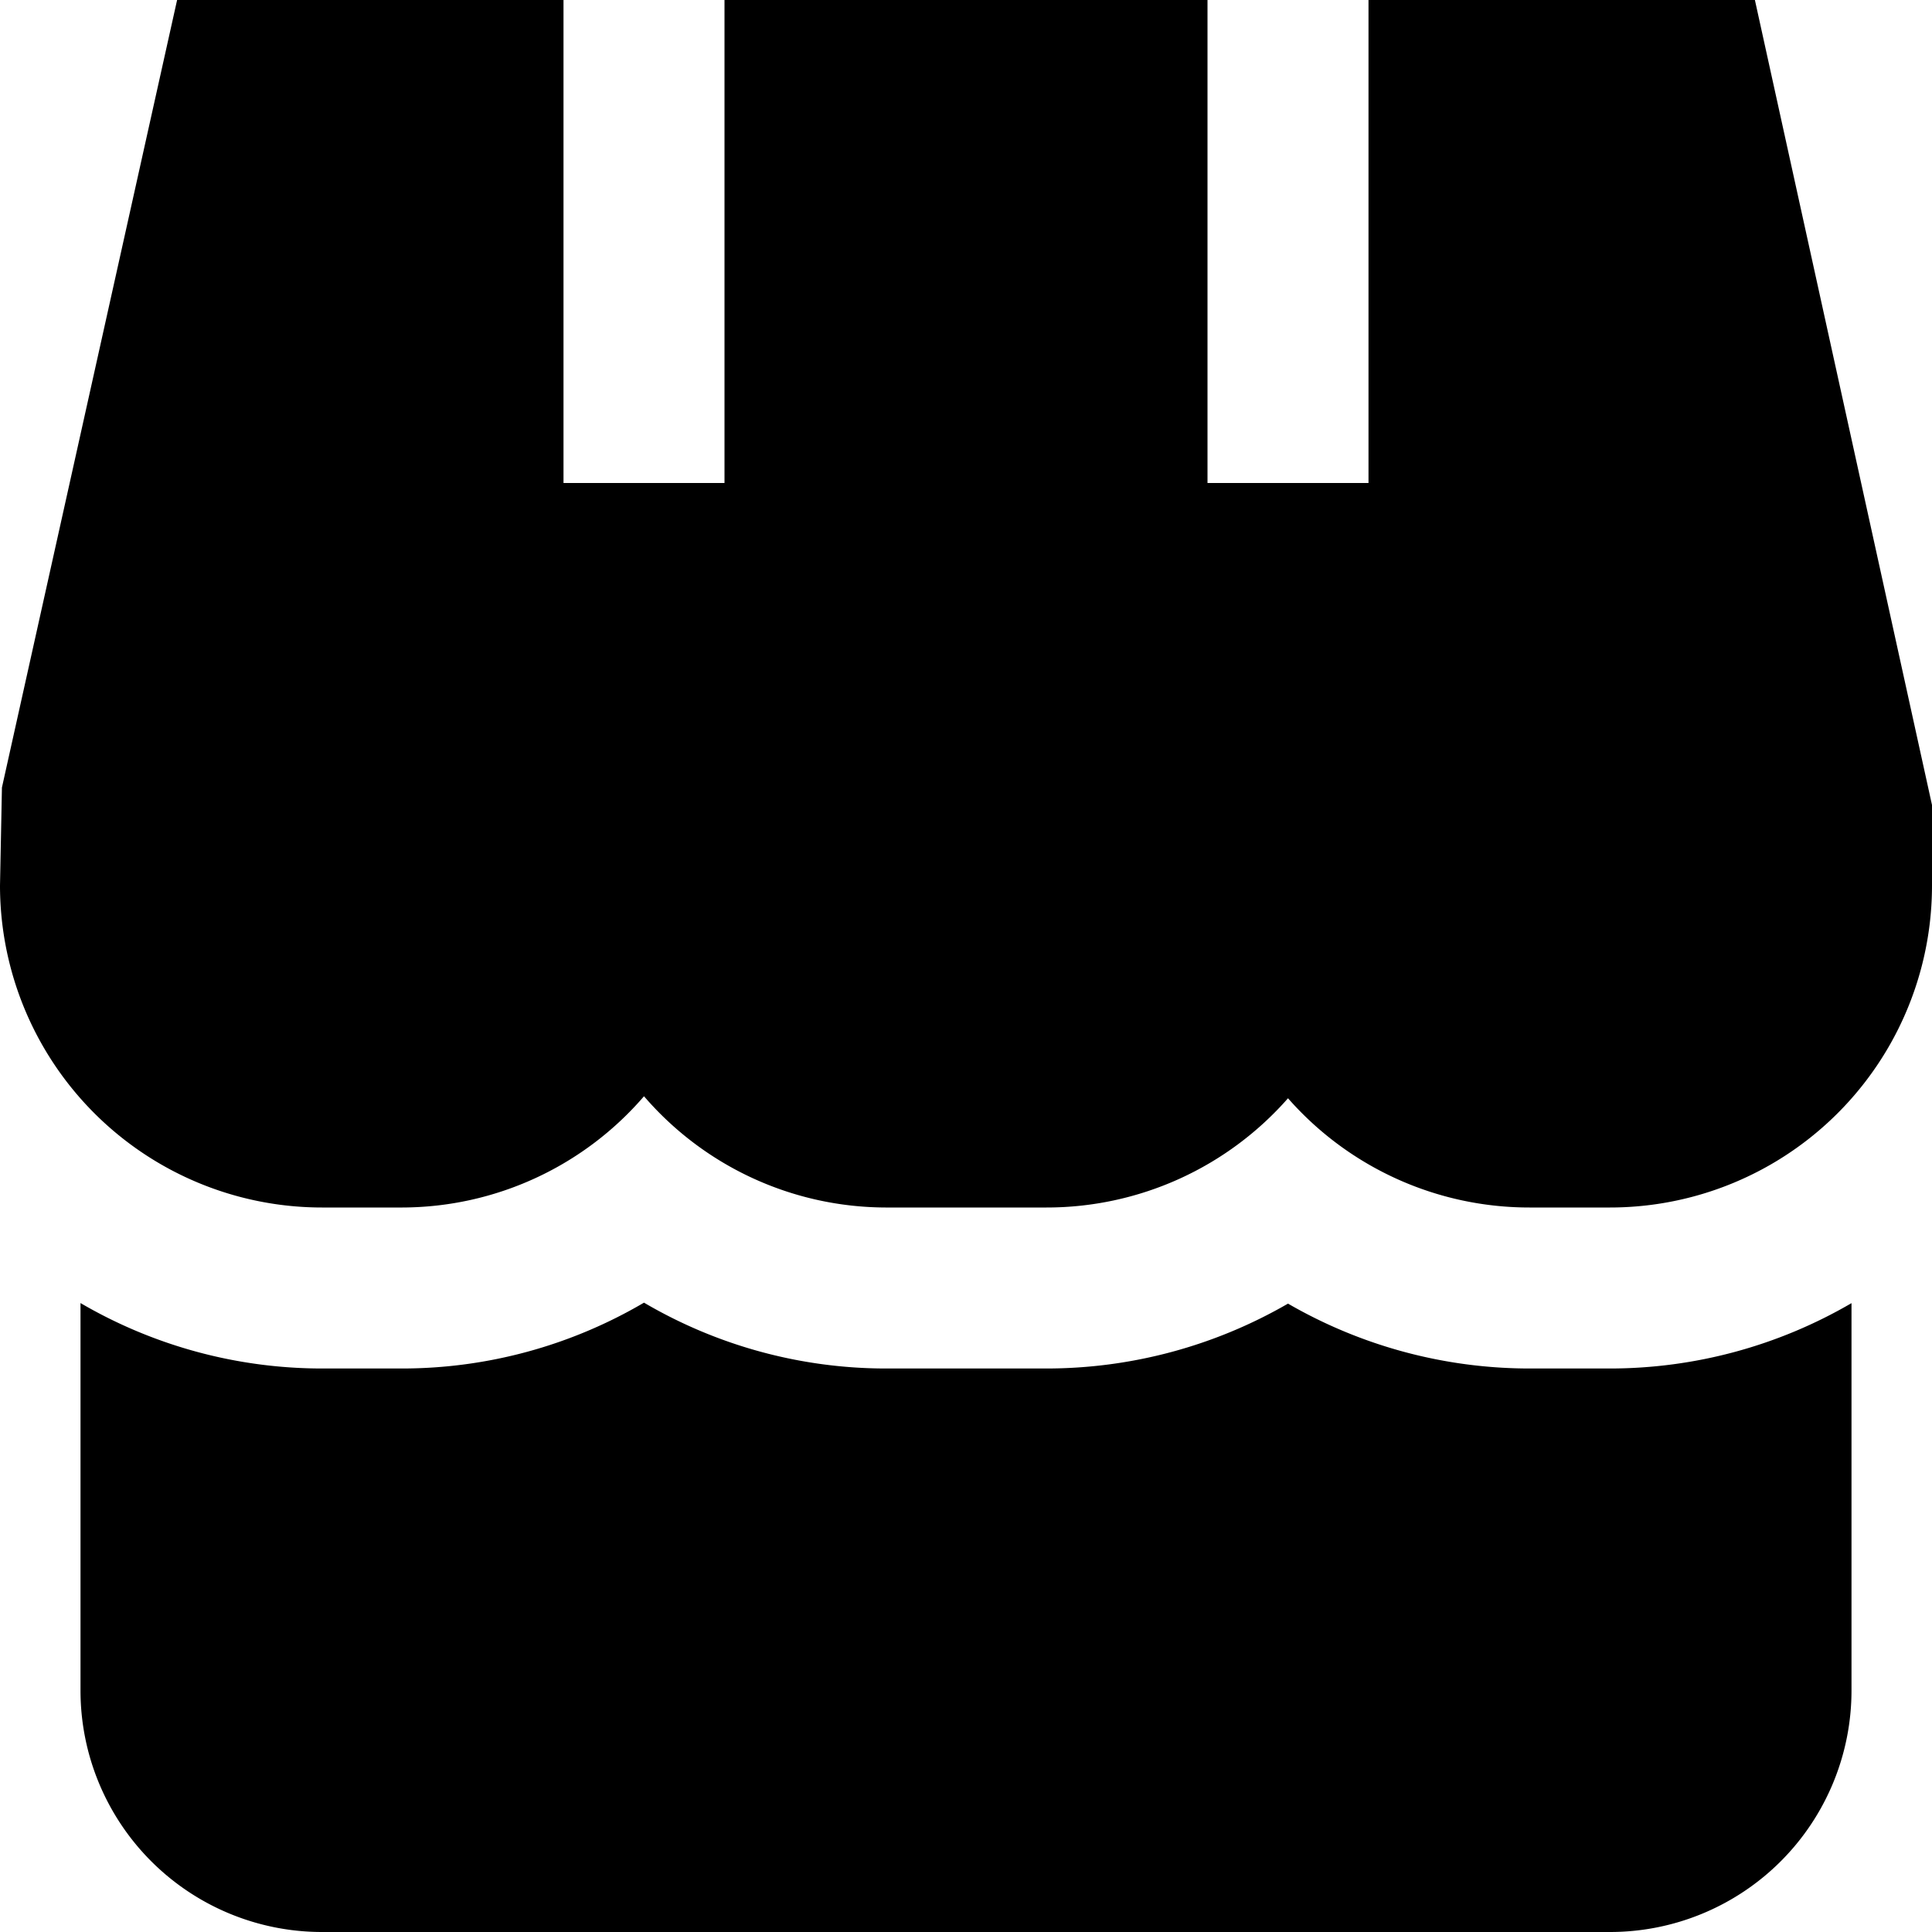 <svg xmlns="http://www.w3.org/2000/svg" width="512" height="512" data-name="Layer 1" viewBox="0 0 24 24"><path d="M19 17a5.994 5.994 0 0 1-3-.806A5.994 5.994 0 0 1 13 17h-2a5.938 5.938 0 0 1-3-.818A5.936 5.936 0 0 1 5 17H4a5.949 5.949 0 0 1-3-.813V21a3 3 0 0 0 3 3h16a3 3 0 0 0 3-3v-4.812A5.958 5.958 0 0 1 20 17ZM17 0v6h-2V0H9v6H7V0H2.2L.024 9.783 0 11a4 4 0 0 0 4 4h1a3.975 3.975 0 0 0 3-1.382A3.975 3.975 0 0 0 11 15h2a3.99 3.99 0 0 0 3-1.357A3.99 3.99 0 0 0 19 15h1a4 4 0 0 0 4-4v-1L21.8 0Z"/></svg>